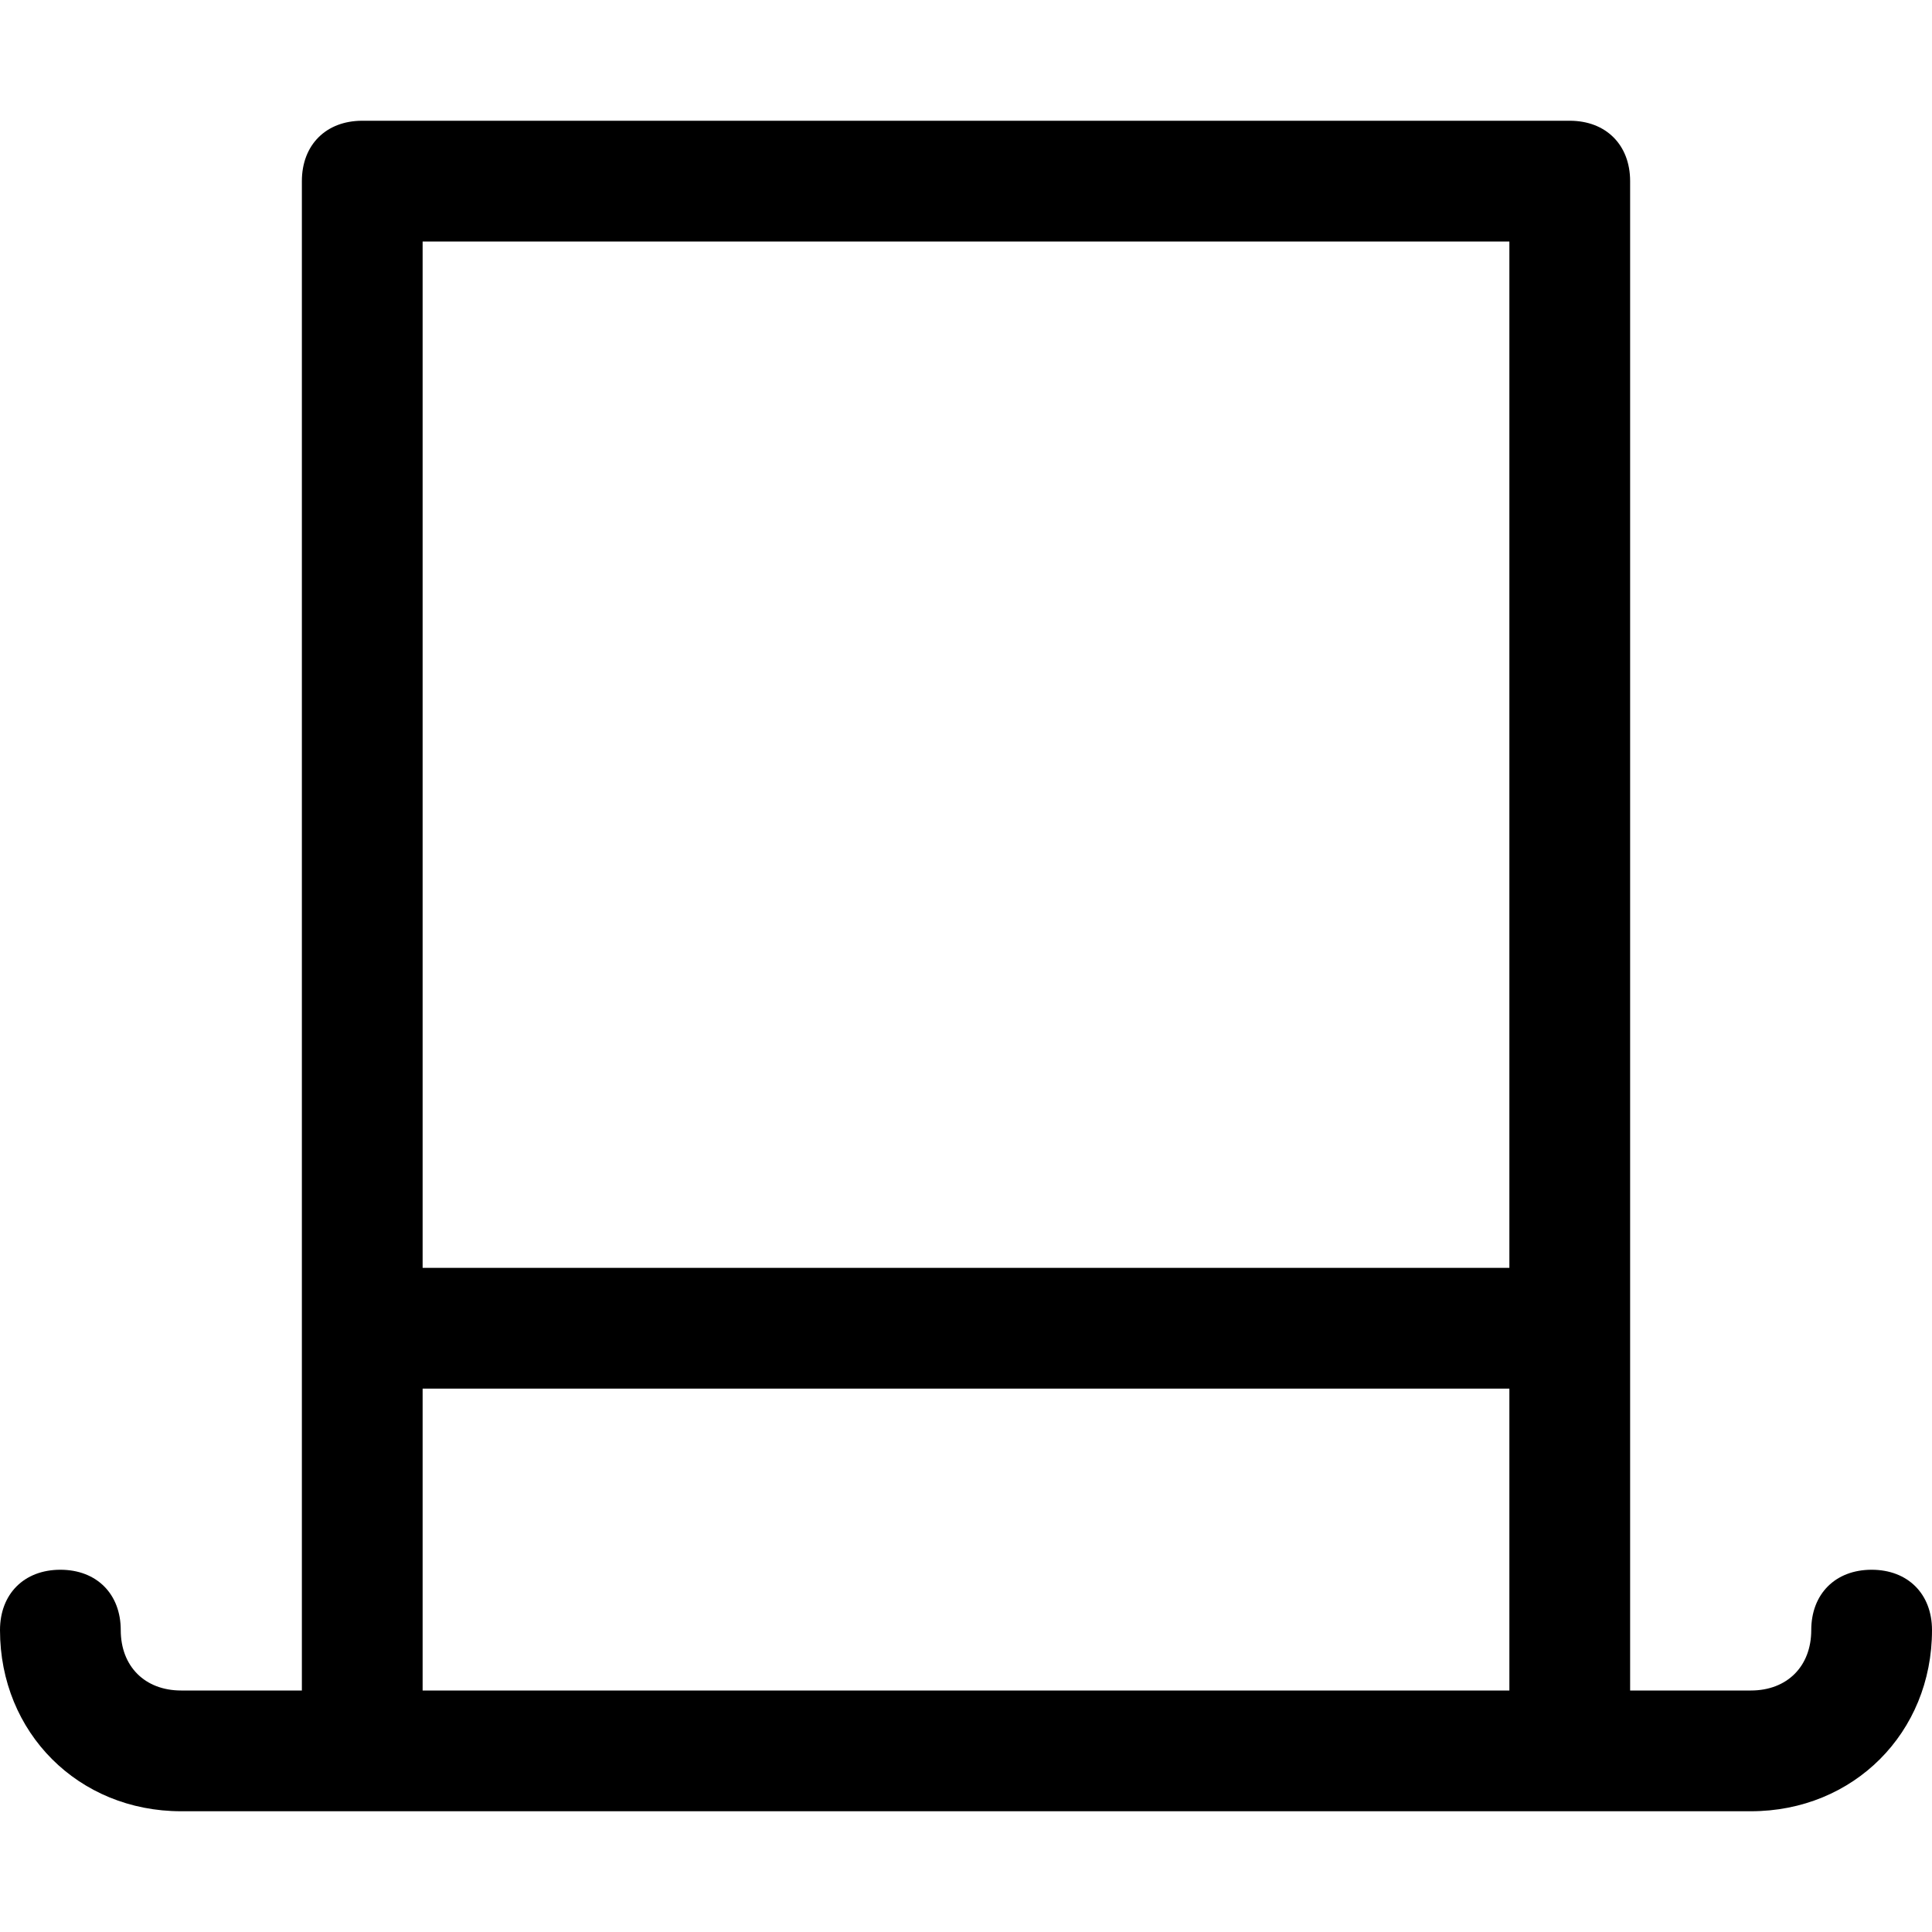<?xml version="1.0" encoding="utf-8"?>
<!-- Generator: Adobe Illustrator 18.1.1, SVG Export Plug-In . SVG Version: 6.00 Build 0)  -->
<!DOCTYPE svg PUBLIC "-//W3C//DTD SVG 1.1//EN" "http://www.w3.org/Graphics/SVG/1.1/DTD/svg11.dtd">
<svg version="1.1" id="Layer_1" xmlns="http://www.w3.org/2000/svg" xmlns:xlink="http://www.w3.org/1999/xlink" x="0px" y="0px"
	 width="32px" height="32px" viewBox="0 0 32 32" enable-background="new 0 0 32 32" xml:space="preserve">
<path d="M31,26c-0.6,0-1,0.4-1,1c0,0.6-0.4,1-1,1h-2V3c0-0.6-0.4-1-1-1H6C5.4,2,5,2.4,5,3v25H3c-0.6,0-1-0.4-1-1c0-0.6-0.4-1-1-1
	s-1,0.4-1,1c0,1.7,1.3,3,3,3h26c1.7,0,3-1.3,3-3C32,26.4,31.6,26,31,26z M25,4v17H7V4H25z M7,23h18v5H7V23z"/>
</svg>
